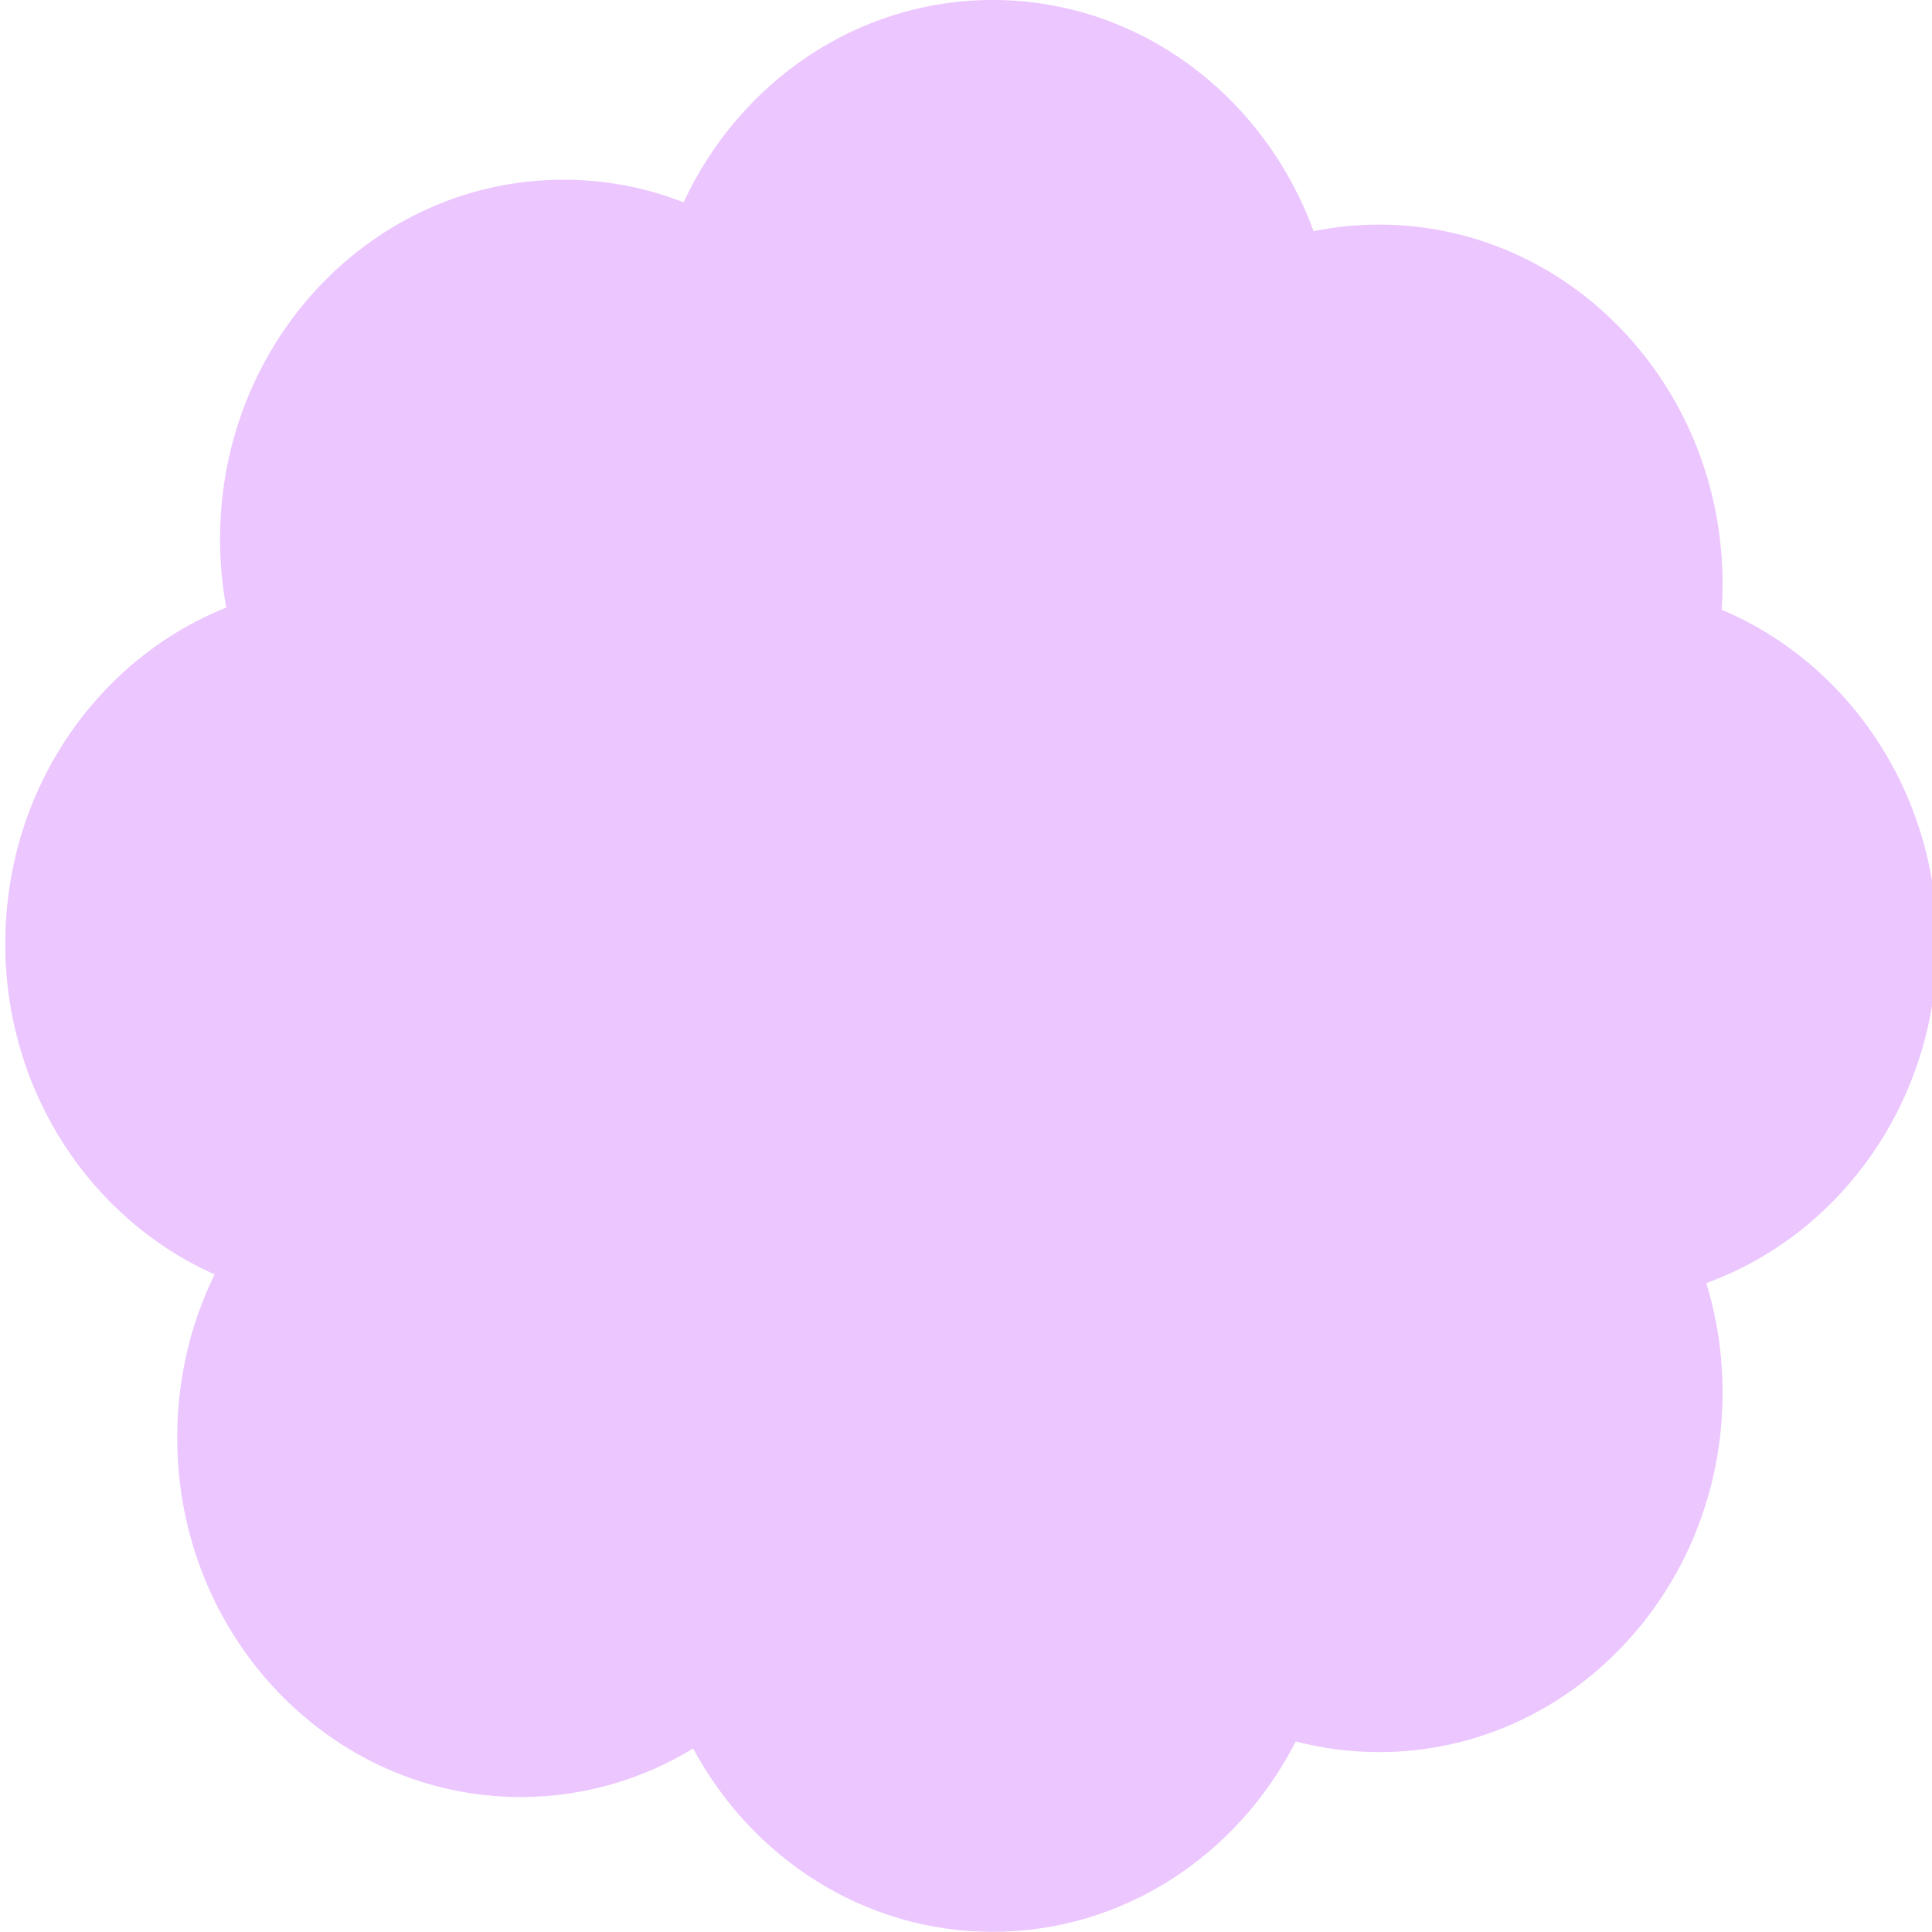 <svg viewBox="0 0 64 64" xmlns="http://www.w3.org/2000/svg">
	<path d="m.176 31.254c0-5.08 3.04-9.416 7.319-11.127-.135-.734-.206-1.492-.206-2.268 0-6.576 5.094-11.906 11.377-11.906 1.4 0 2.741.265 3.979.748 1.846-3.967 5.736-6.702 10.236-6.702 4.854 0 8.997 3.18 10.632 7.658.703-.142 1.43-.217 2.173-.217 6.284 0 11.377 5.331 11.377 11.906 0 .287-.01.572-.029.854 4.184 1.759 7.138 6.045 7.138 11.052 0 5.209-3.196 9.636-7.648 11.252.35 1.145.539 2.365.539 3.631 0 6.576-5.094 11.906-11.377 11.906-.953 0-1.878-.122-2.762-.353-1.915 3.752-5.694 6.306-10.043 6.306-4.258 0-7.97-2.448-9.92-6.072-1.679 1.022-3.63 1.607-5.713 1.607-6.284 0-11.378-5.331-11.378-11.906 0-1.947.447-3.785 1.238-5.407-4.075-1.811-6.934-6.038-6.934-10.964z" fill="#ECC6FF"/>
</svg>
